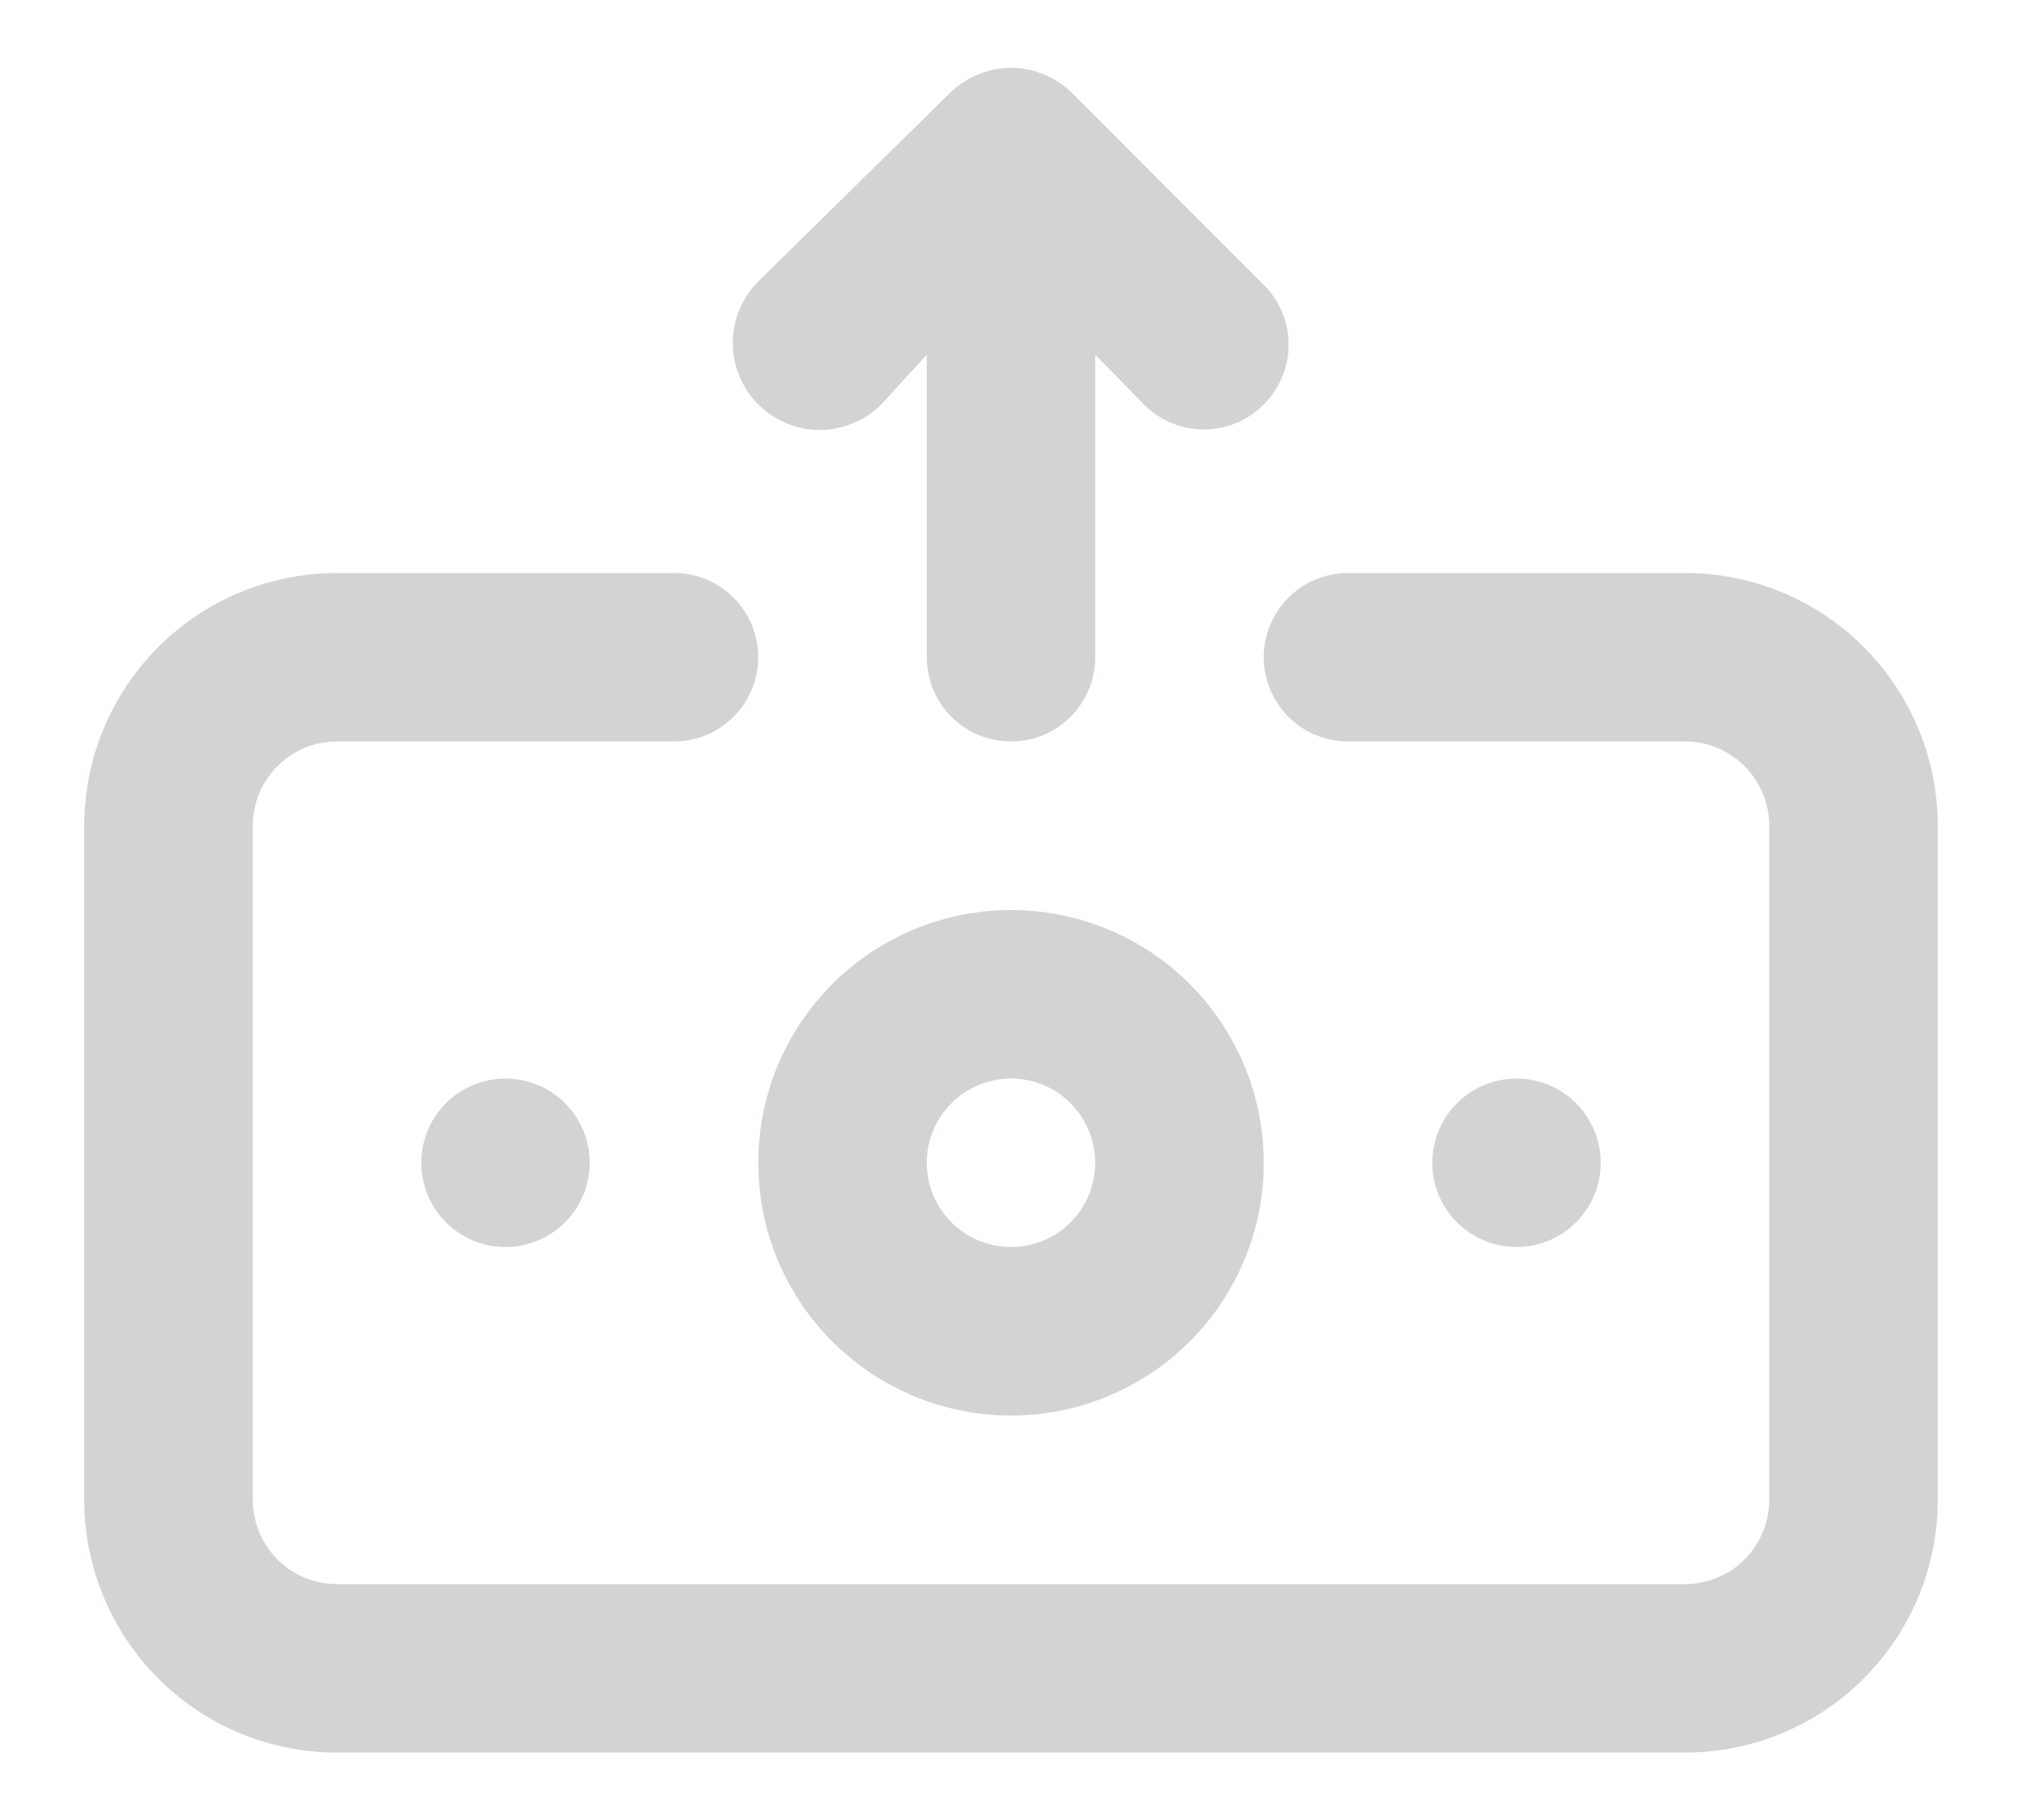 <svg width="20" height="18" viewBox="0 0 20 18" fill="none" xmlns="http://www.w3.org/2000/svg">
<path d="M8.717 4L9.167 3.508V6.5C9.167 6.721 9.254 6.933 9.411 7.089C9.567 7.246 9.779 7.333 10 7.333C10.221 7.333 10.433 7.246 10.589 7.089C10.745 6.933 10.833 6.721 10.833 6.5V3.508L11.283 3.967C11.359 4.052 11.451 4.121 11.555 4.169C11.658 4.218 11.77 4.244 11.884 4.247C11.998 4.25 12.112 4.23 12.218 4.188C12.324 4.145 12.42 4.081 12.5 4C12.578 3.923 12.64 3.83 12.682 3.729C12.725 3.627 12.746 3.518 12.746 3.408C12.746 3.298 12.725 3.189 12.682 3.088C12.64 2.986 12.578 2.894 12.5 2.817L10.592 0.908C10.512 0.832 10.419 0.773 10.317 0.733C10.114 0.65 9.886 0.65 9.683 0.733C9.581 0.773 9.488 0.832 9.408 0.908L7.5 2.783C7.339 2.945 7.248 3.164 7.248 3.392C7.248 3.62 7.339 3.839 7.5 4C7.661 4.161 7.88 4.252 8.108 4.252C8.336 4.252 8.555 4.161 8.717 4ZM10 9C9.506 9 9.022 9.147 8.611 9.421C8.2 9.696 7.88 10.086 7.69 10.543C7.501 11 7.452 11.503 7.548 11.988C7.644 12.473 7.883 12.918 8.232 13.268C8.582 13.617 9.027 13.855 9.512 13.952C9.997 14.048 10.5 13.999 10.957 13.81C11.414 13.62 11.804 13.3 12.079 12.889C12.353 12.478 12.5 11.995 12.5 11.5C12.5 10.837 12.237 10.201 11.768 9.732C11.299 9.263 10.663 9 10 9ZM10 12.333C9.835 12.333 9.674 12.284 9.537 12.193C9.4 12.101 9.293 11.971 9.23 11.819C9.167 11.667 9.15 11.499 9.183 11.337C9.215 11.176 9.294 11.027 9.411 10.911C9.527 10.794 9.676 10.715 9.837 10.683C9.999 10.65 10.167 10.667 10.319 10.73C10.471 10.793 10.601 10.9 10.693 11.037C10.784 11.174 10.833 11.335 10.833 11.5C10.833 11.721 10.745 11.933 10.589 12.089C10.433 12.246 10.221 12.333 10 12.333ZM4.167 11.5C4.167 11.665 4.216 11.826 4.307 11.963C4.399 12.1 4.529 12.207 4.681 12.27C4.833 12.333 5.001 12.35 5.163 12.317C5.324 12.285 5.473 12.206 5.589 12.089C5.706 11.973 5.785 11.824 5.817 11.663C5.849 11.501 5.833 11.333 5.77 11.181C5.707 11.029 5.6 10.899 5.463 10.807C5.326 10.716 5.165 10.667 5 10.667C4.779 10.667 4.567 10.755 4.411 10.911C4.254 11.067 4.167 11.279 4.167 11.5ZM15.833 11.5C15.833 11.335 15.784 11.174 15.693 11.037C15.601 10.9 15.471 10.793 15.319 10.73C15.167 10.667 14.999 10.65 14.837 10.683C14.676 10.715 14.527 10.794 14.411 10.911C14.294 11.027 14.215 11.176 14.183 11.337C14.15 11.499 14.167 11.667 14.23 11.819C14.293 11.971 14.4 12.101 14.537 12.193C14.674 12.284 14.835 12.333 15 12.333C15.221 12.333 15.433 12.246 15.589 12.089C15.745 11.933 15.833 11.721 15.833 11.5ZM16.667 5.667H13.333C13.112 5.667 12.9 5.754 12.744 5.911C12.588 6.067 12.5 6.279 12.5 6.5C12.5 6.721 12.588 6.933 12.744 7.089C12.9 7.246 13.112 7.333 13.333 7.333H16.667C16.888 7.333 17.1 7.421 17.256 7.577C17.412 7.734 17.5 7.946 17.5 8.167V14.833C17.5 15.054 17.412 15.266 17.256 15.423C17.1 15.579 16.888 15.667 16.667 15.667H3.333C3.112 15.667 2.9 15.579 2.744 15.423C2.588 15.266 2.5 15.054 2.5 14.833V8.167C2.5 7.946 2.588 7.734 2.744 7.577C2.9 7.421 3.112 7.333 3.333 7.333H6.667C6.888 7.333 7.1 7.246 7.256 7.089C7.412 6.933 7.5 6.721 7.5 6.5C7.5 6.279 7.412 6.067 7.256 5.911C7.1 5.754 6.888 5.667 6.667 5.667H3.333C2.67 5.667 2.034 5.93 1.566 6.399C1.097 6.868 0.833 7.504 0.833 8.167V14.833C0.833 15.496 1.097 16.132 1.566 16.601C2.034 17.07 2.67 17.333 3.333 17.333H16.667C17.33 17.333 17.966 17.07 18.434 16.601C18.903 16.132 19.167 15.496 19.167 14.833V8.167C19.167 7.504 18.903 6.868 18.434 6.399C17.966 5.93 17.33 5.667 16.667 5.667Z" fill="#D2D4D4"/>
</svg>
